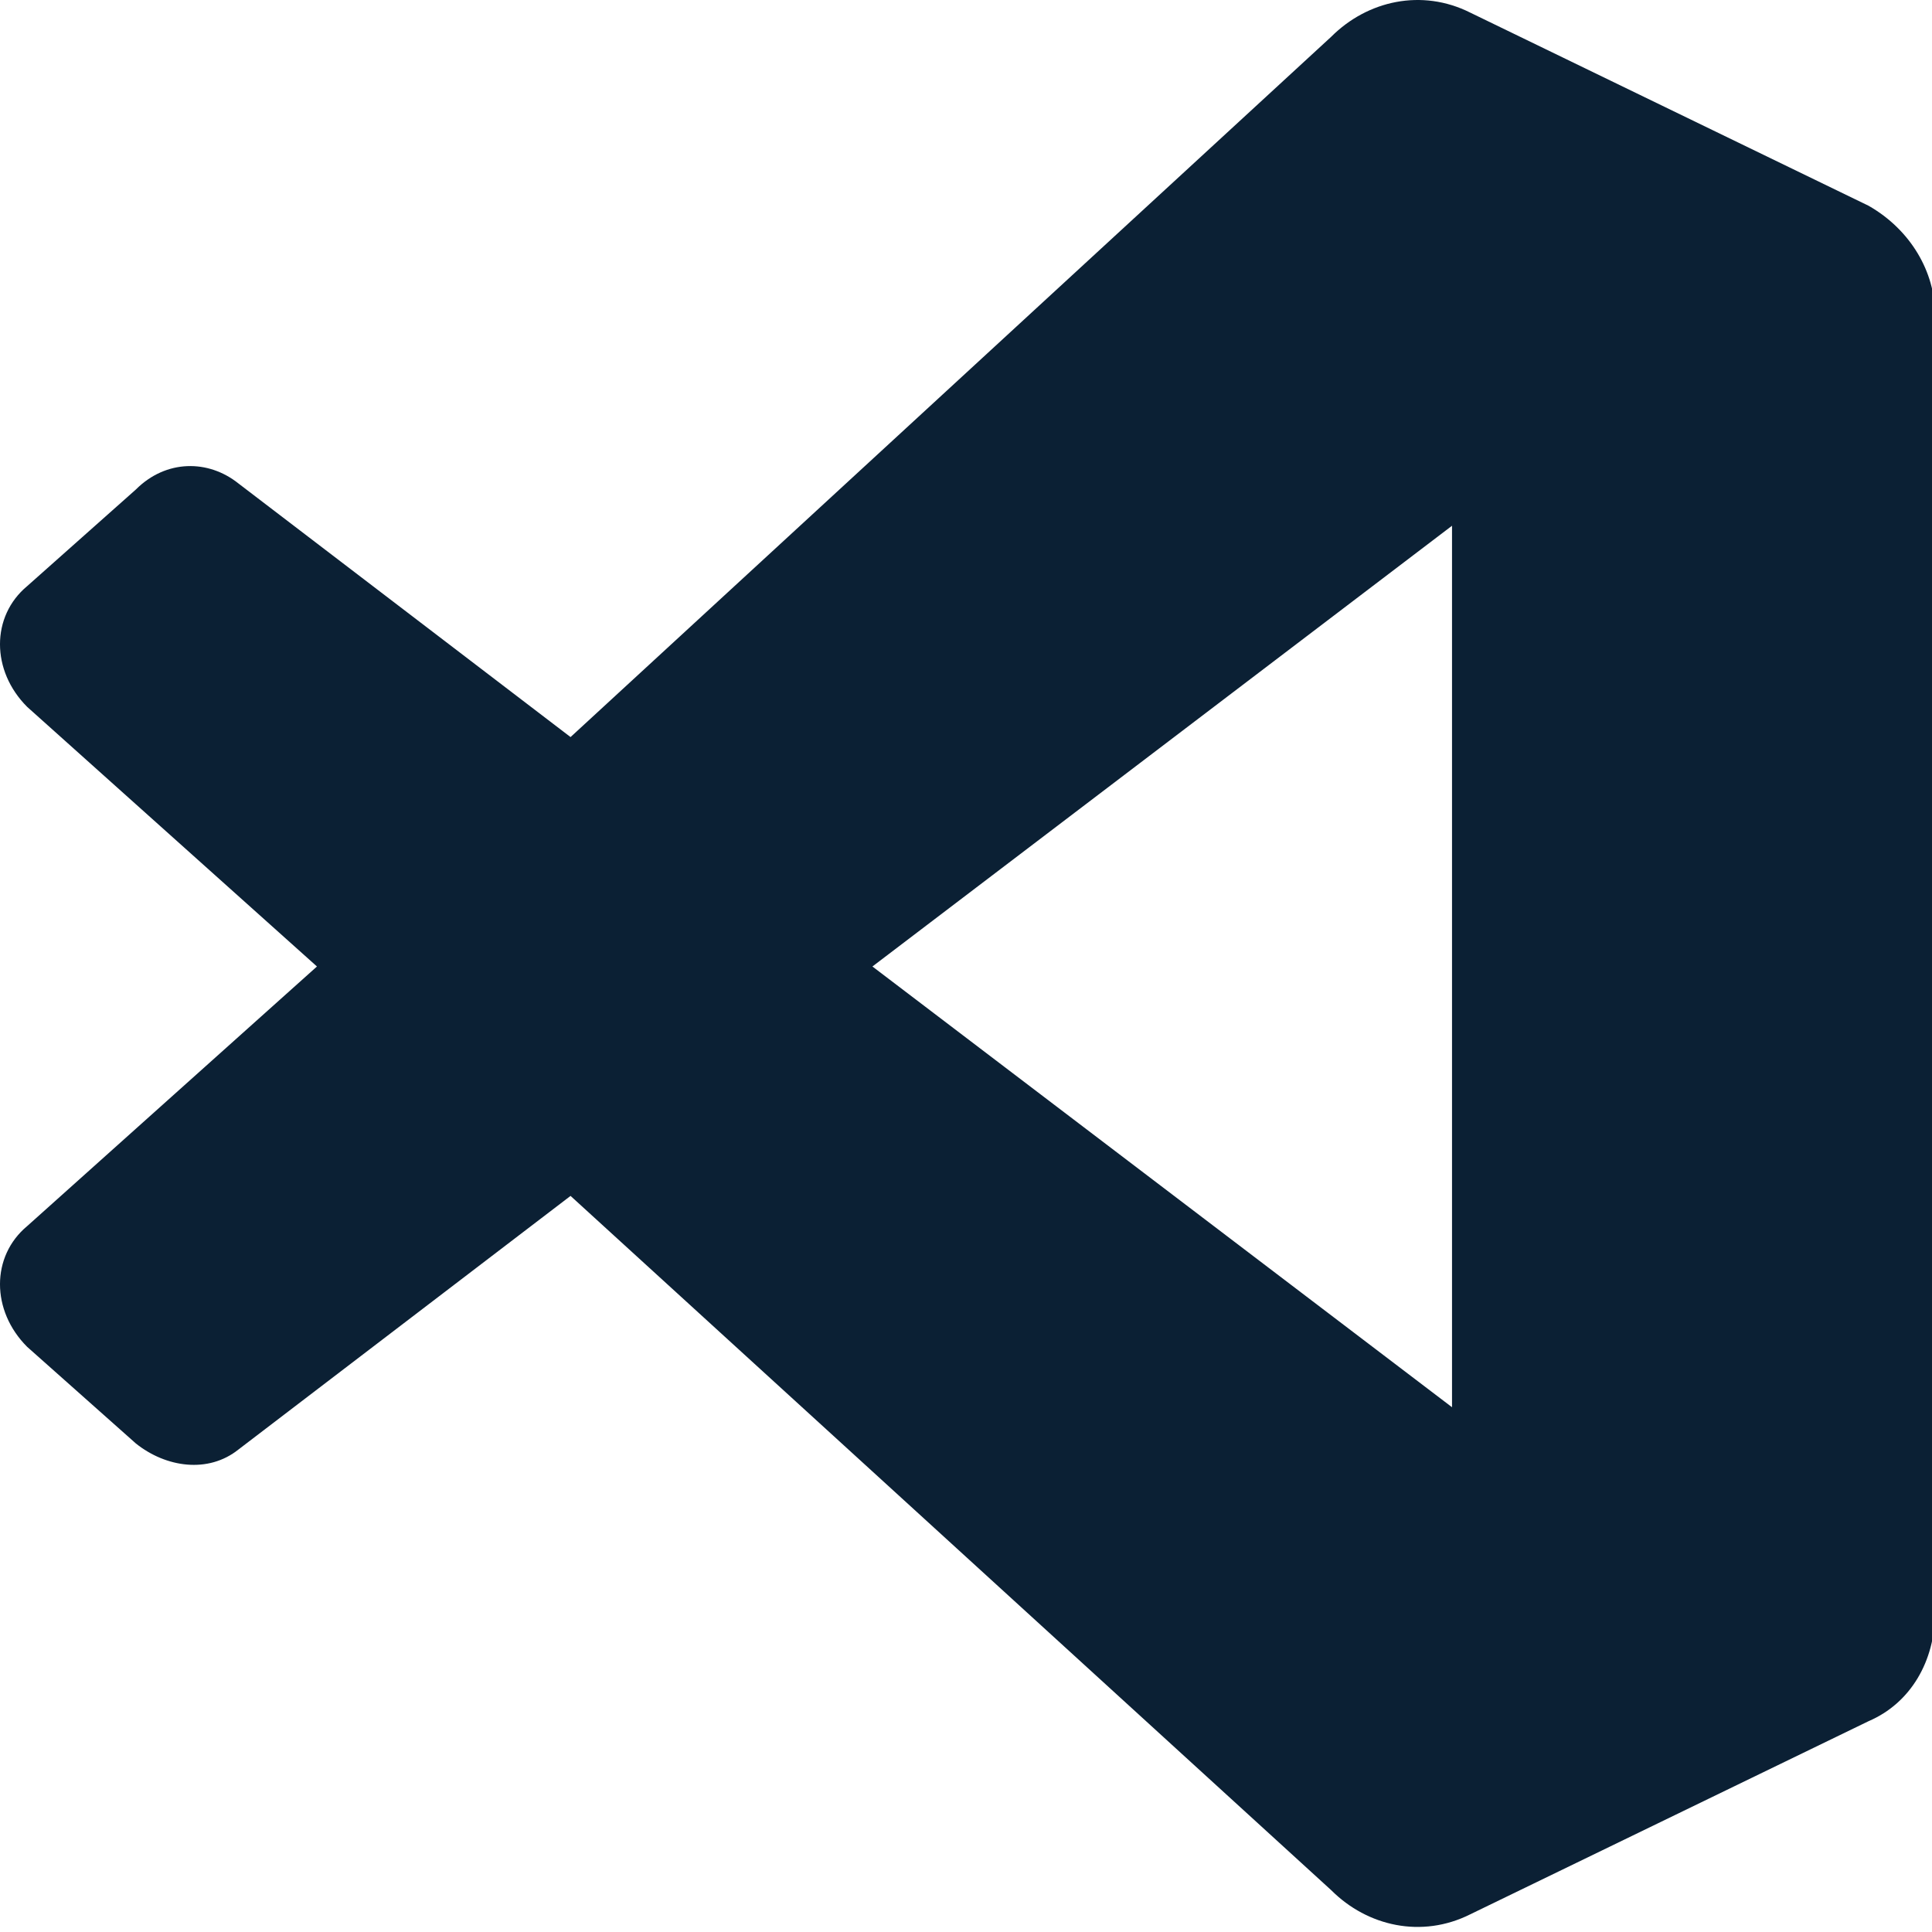 <svg width="103" height="103" viewBox="0 0 103 103" fill="none" xmlns="http://www.w3.org/2000/svg">
<g clip-path="url(#clip0_296_910)">
<path d="M99.62 10.97L78.377 0.67C75.802 -0.618 72.905 0.026 70.973 1.957L30.417 39.295L12.714 25.776C11.105 24.489 8.852 24.489 7.242 26.098L1.448 31.248C-0.483 32.857 -0.483 35.754 1.448 37.685L16.898 51.526L1.448 65.367C-0.483 66.976 -0.483 69.873 1.448 71.804L7.242 76.954C8.852 78.242 11.105 78.564 12.714 77.276L30.417 63.757L70.973 100.773C72.905 102.704 75.802 103.348 78.377 102.06L99.62 91.76C101.873 90.795 103.161 88.542 103.161 85.967V16.764C103.161 14.511 101.873 12.257 99.62 10.97ZM77.411 75.023L46.511 51.526L77.411 28.029V75.023Z" fill="#0B2034"/>
</g>
<defs>
<clipPath id="clip0_296_910">
<rect width="103" height="103" fill="white"/>
</clipPath>
</defs>
</svg>
